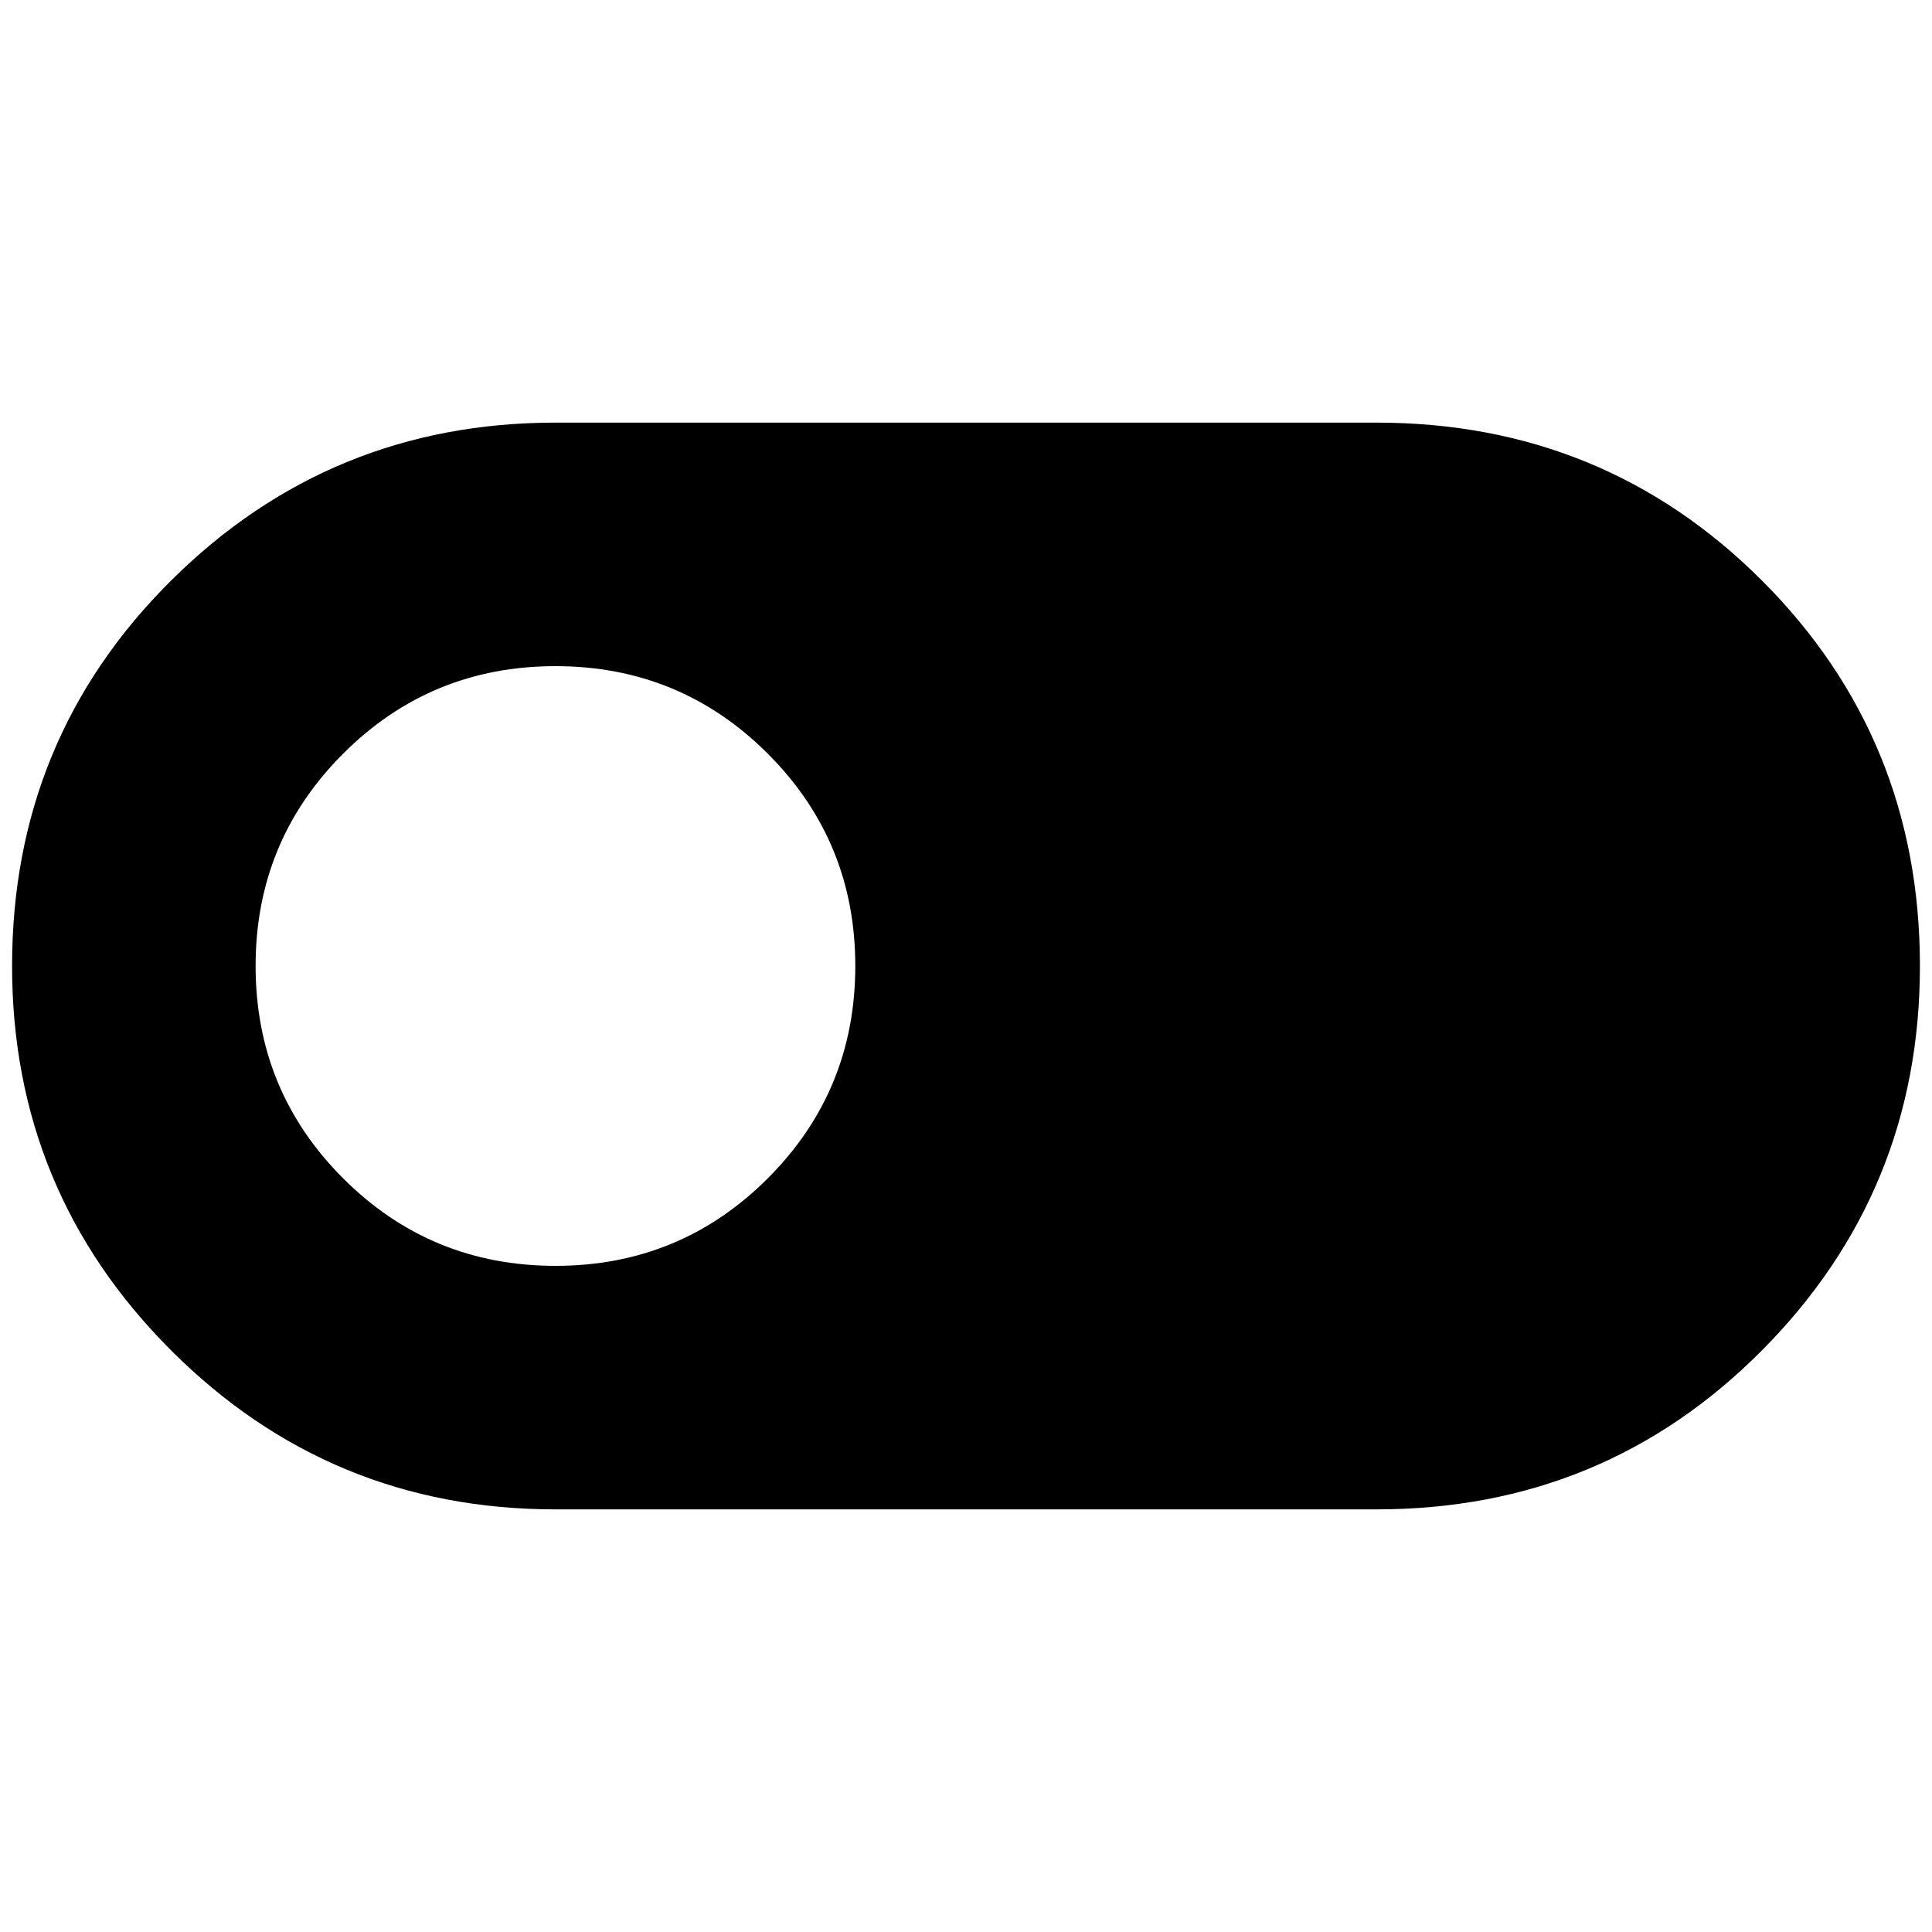 <svg xmlns="http://www.w3.org/2000/svg" height="20" width="20"><path d="M5.75 15.625Q3.417 15.625 1.771 13.979Q0.125 12.333 0.125 10Q0.125 7.646 1.771 6.01Q3.417 4.375 5.75 4.375H14.25Q16.604 4.375 18.24 6.01Q19.875 7.646 19.875 10Q19.875 12.333 18.24 13.979Q16.604 15.625 14.25 15.625ZM5.75 13.104Q7.042 13.104 7.948 12.198Q8.854 11.292 8.854 10Q8.854 8.708 7.948 7.802Q7.042 6.896 5.75 6.896Q4.458 6.896 3.552 7.802Q2.646 8.708 2.646 10Q2.646 11.292 3.552 12.198Q4.458 13.104 5.75 13.104Z"/></svg>